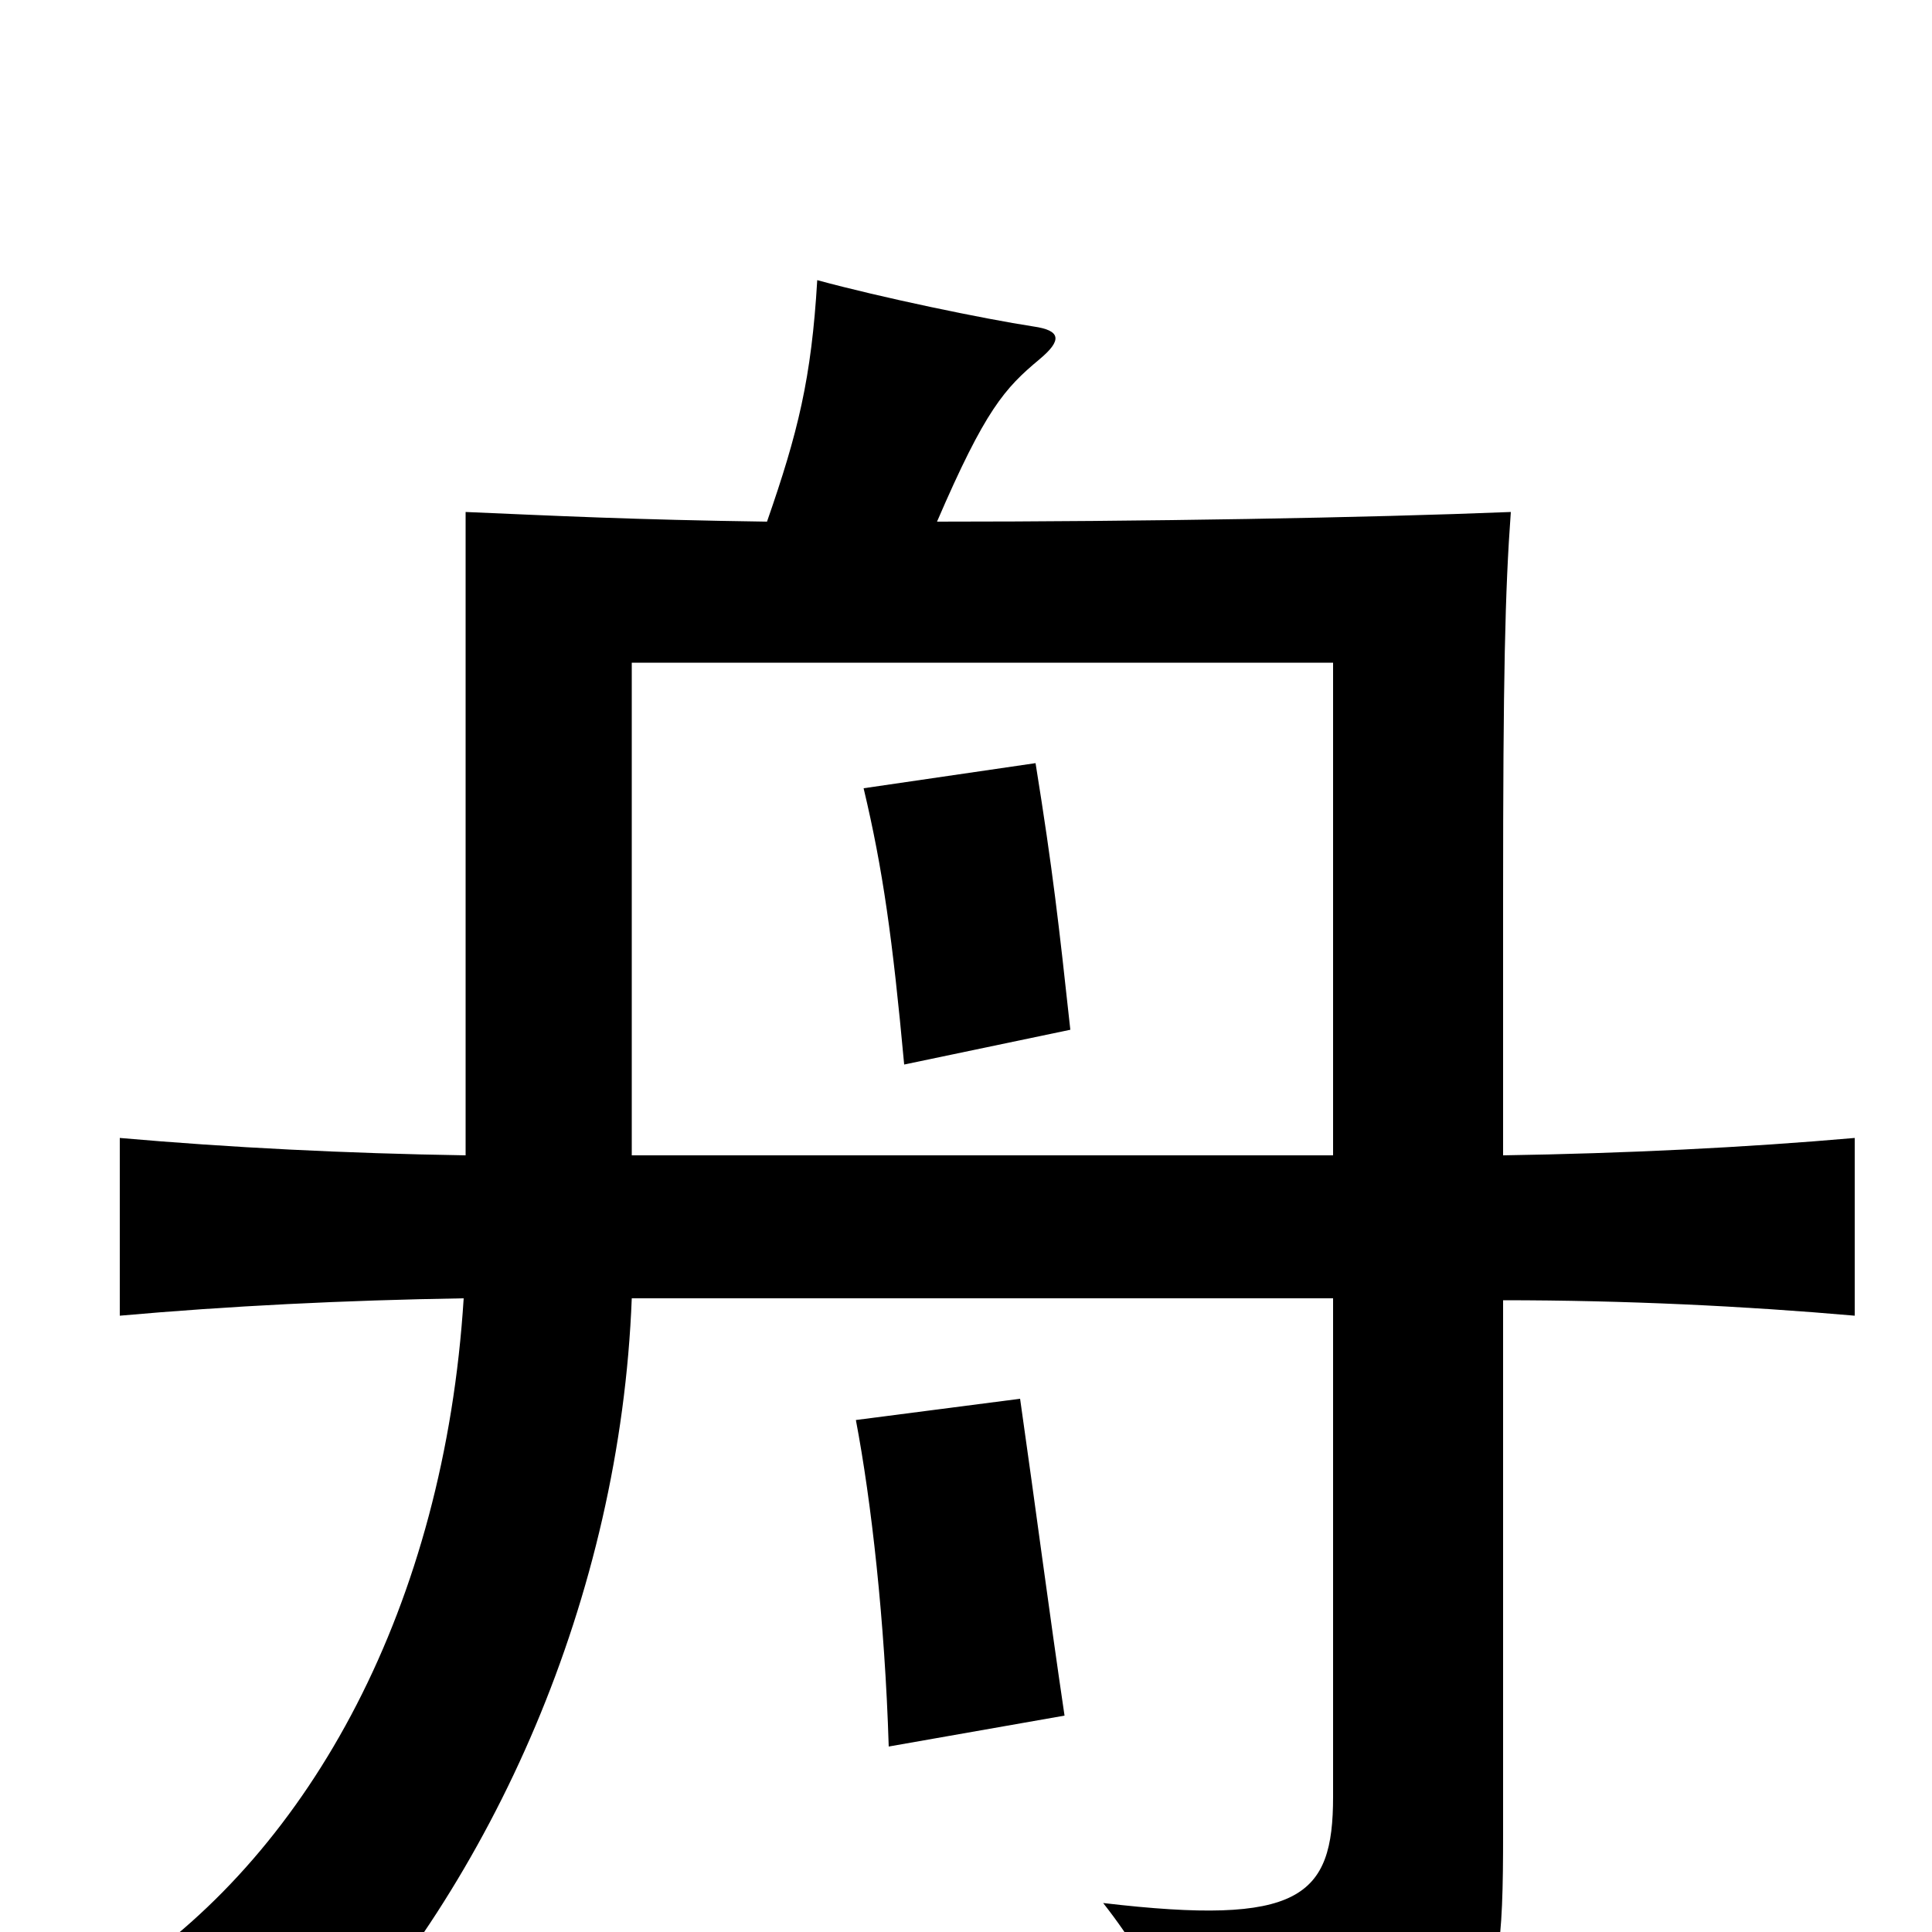 <svg xmlns="http://www.w3.org/2000/svg" viewBox="0 -1000 1000 1000">
	<path fill="#000000" d="M554 -467C548 -522 545 -549 536 -605L447 -592C457 -550 462 -514 468 -449ZM551 -112C543 -166 536 -220 528 -276L443 -265C451 -223 458 -161 460 -96ZM327 -402V-657H690V-402ZM397 -730C327 -731 288 -733 241 -735V-402C179 -403 119 -406 62 -411V-319C118 -324 178 -327 240 -328C230 -169 161 -43 64 22C106 36 130 48 162 72C255 -26 321 -173 327 -328H690V-70C690 -18 673 -3 571 -15C600 22 612 54 616 87C772 68 778 60 778 -51V-327C841 -327 903 -324 960 -319V-411C903 -406 841 -403 778 -402V-535C778 -650 779 -694 782 -735C708 -732 591 -730 485 -730C510 -788 520 -799 538 -814C550 -824 549 -829 535 -831C509 -835 456 -846 423 -855C420 -804 413 -776 397 -730Z"/>
</svg>